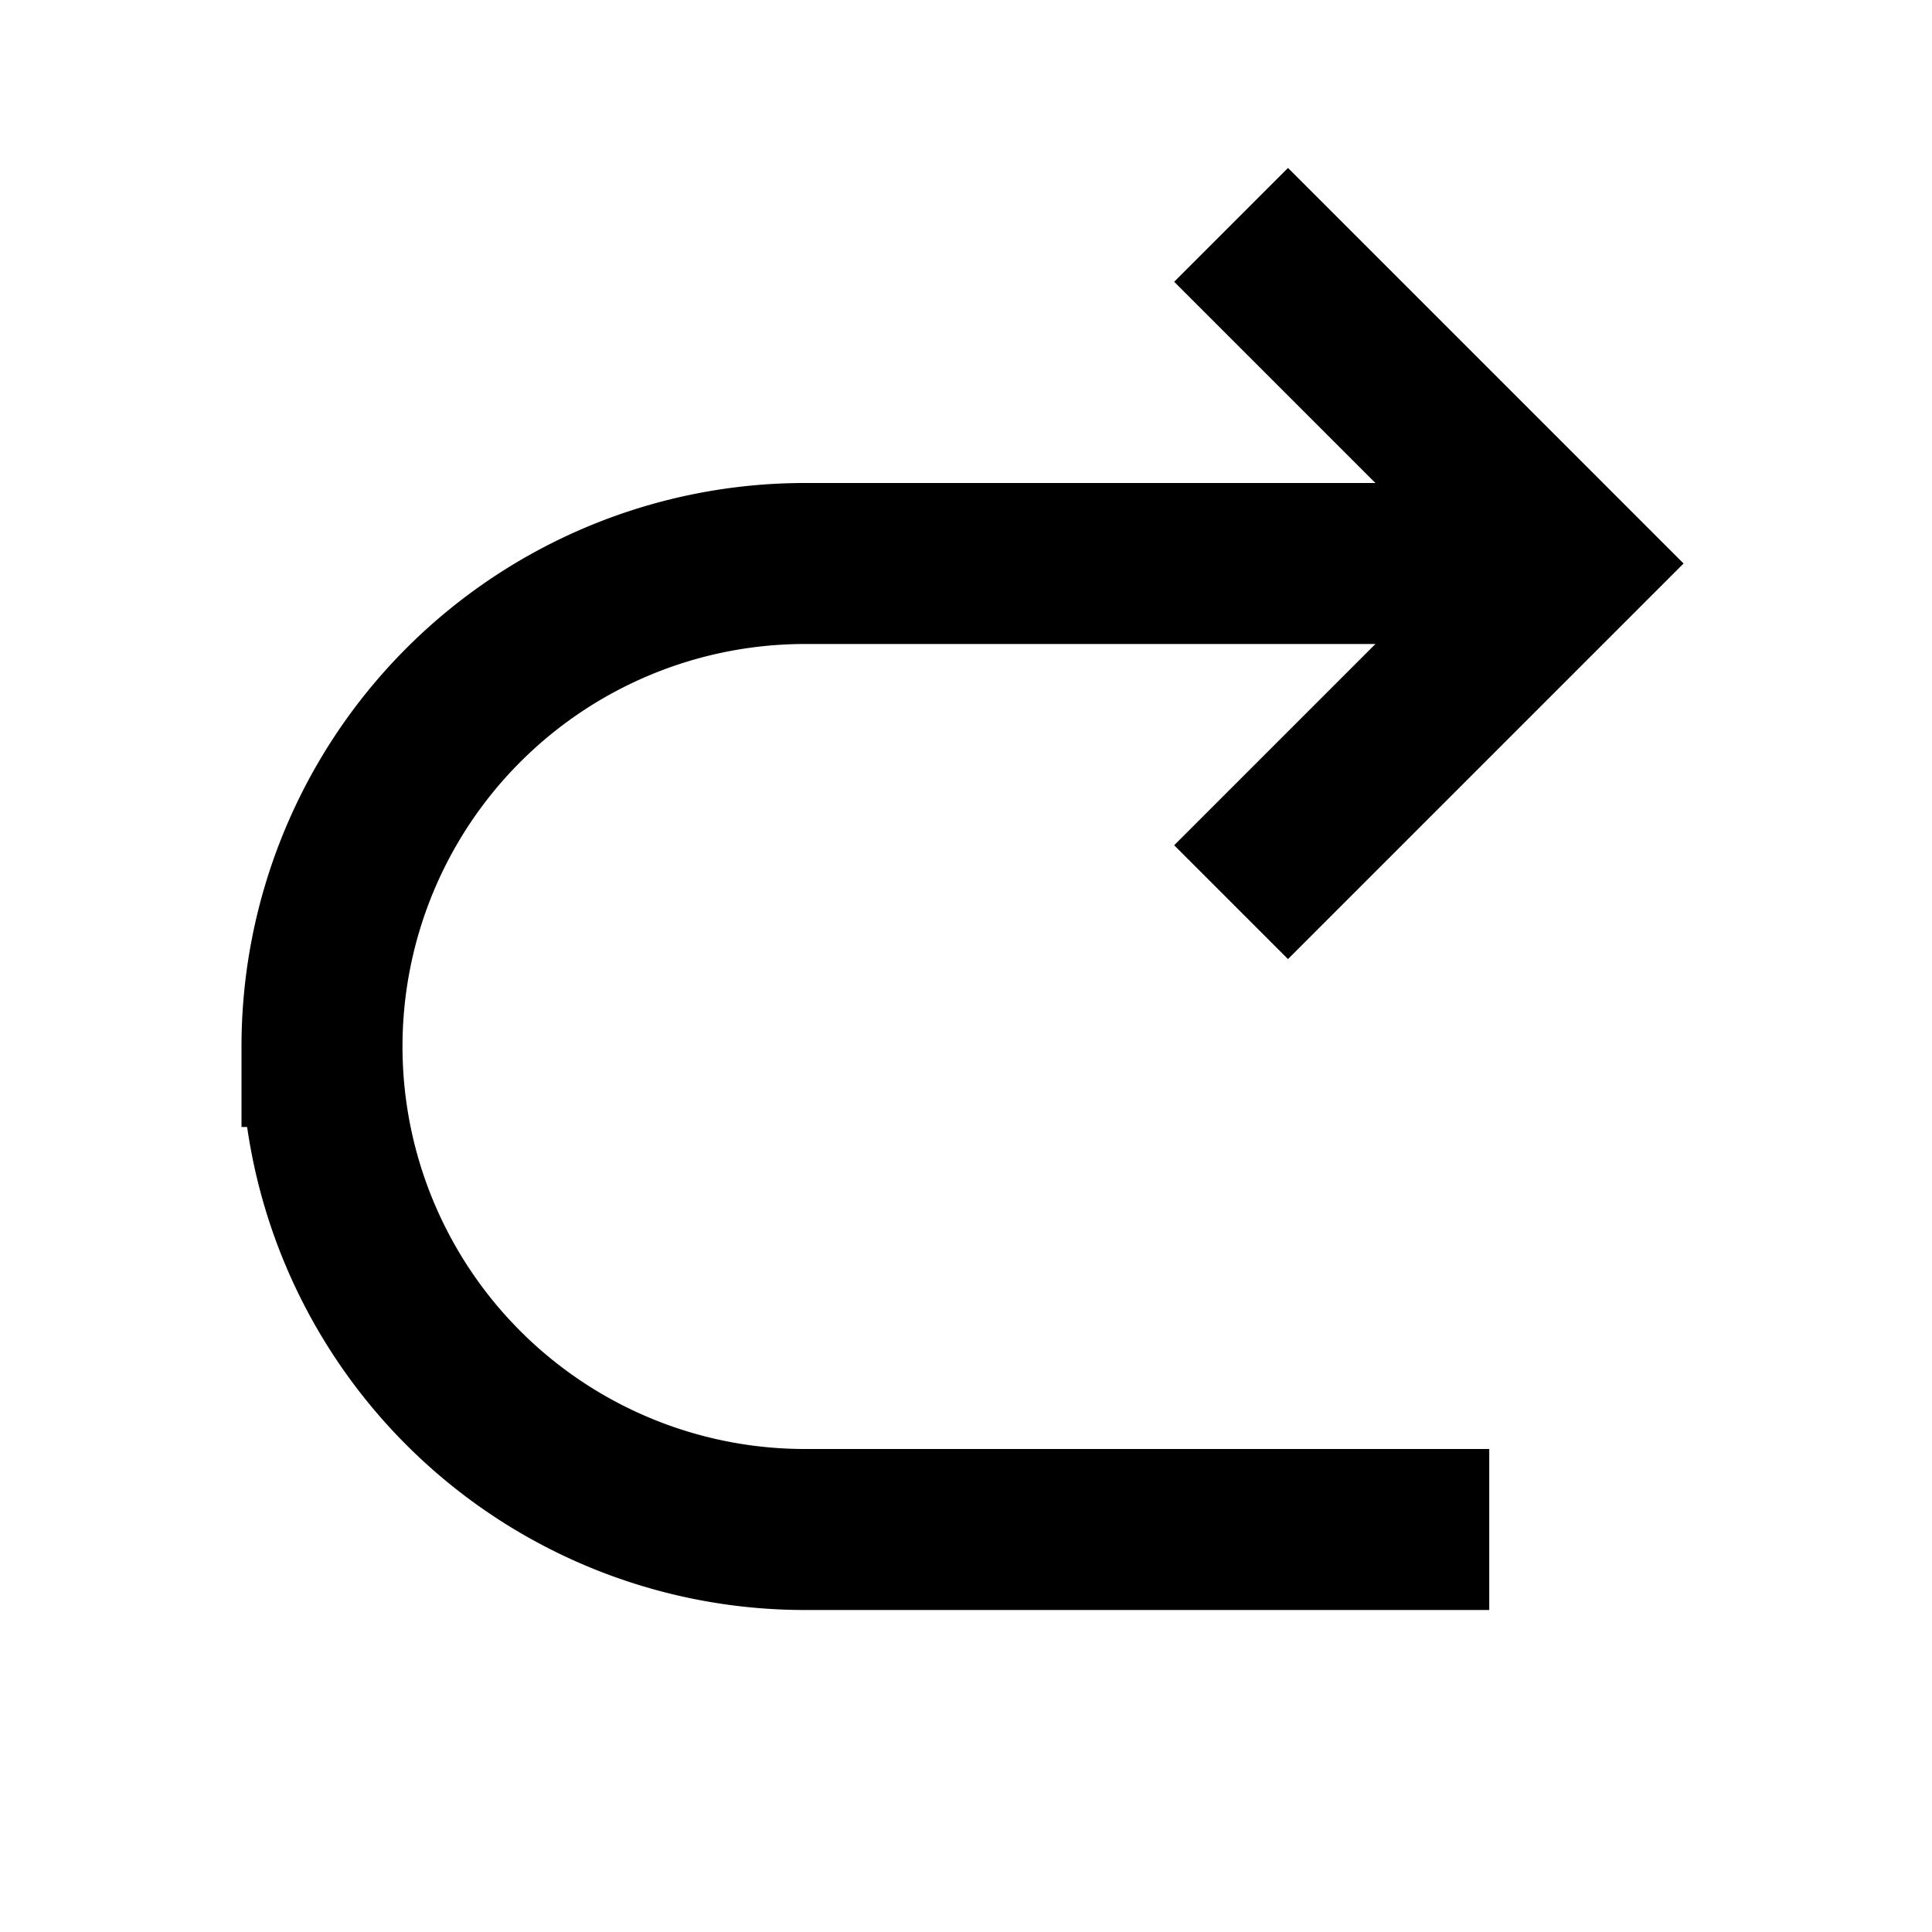 <svg xmlns="http://www.w3.org/2000/svg" xmlns:xlink="http://www.w3.org/1999/xlink" width="24" height="24" viewBox="0 0 24 24"><path fill="currentColor" d="M3.07 14A7 7 0 0 0 10 20h8.5v-2H10a5 5 0 0 1 0-10h7.086l-2.5 2.5L16 11.914L20.914 7L16 2.086L14.586 3.5l2.5 2.5H10a7 7 0 0 0-7 7v1z"/></svg>
